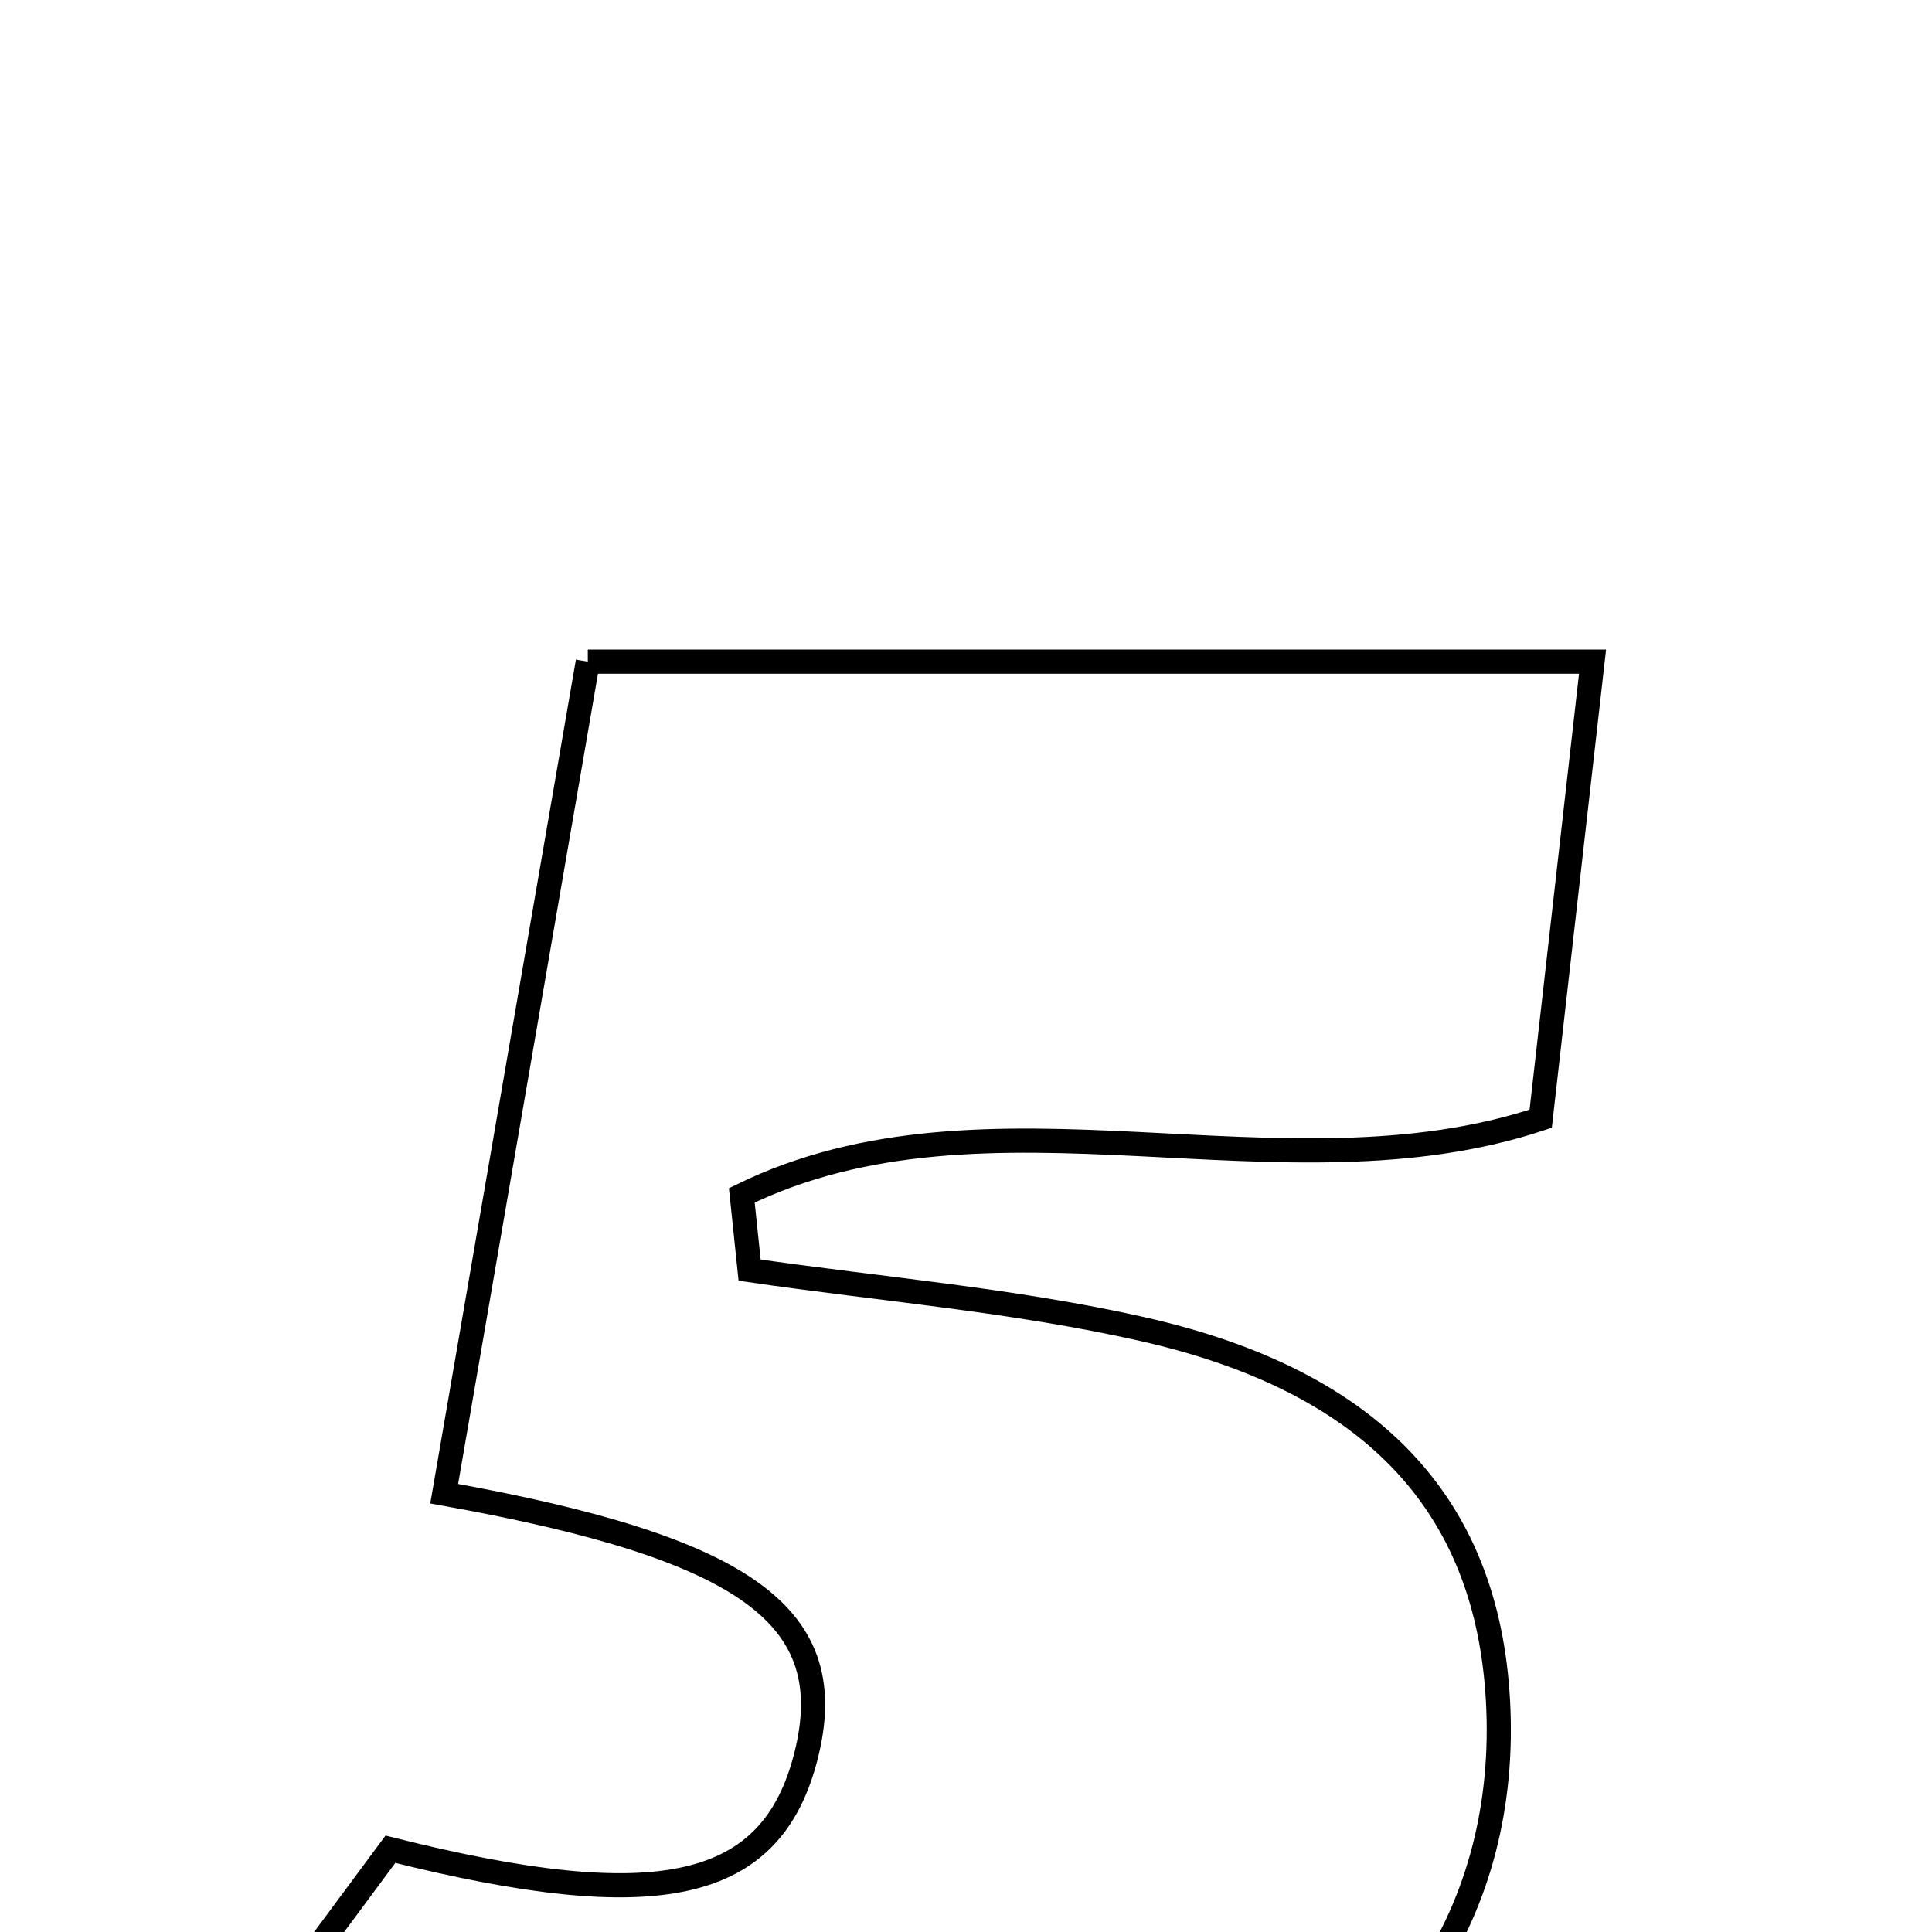 <svg xmlns="http://www.w3.org/2000/svg" viewBox="0.0 0.0 24.0 24.0" height="200px" width="200px"><path fill="none" stroke="black" stroke-width=".3" stroke-opacity="1.0"  filling="0" d="M7.302 8.219 C11.418 8.219 15.442 8.219 19.783 8.219 C19.564 10.15 19.357 11.974 19.139 13.897 C15.927 14.966 12.284 13.348 9.215 14.849 C9.247 15.159 9.28 15.468 9.312 15.778 C10.939 16.015 12.59 16.149 14.189 16.51 C17.112 17.169 18.522 18.757 18.614 21.249 C18.71 23.823 17.276 25.974 14.626 26.779 C10.727 27.963 7.024 27.623 3.516 24.773 C4.109 23.973 4.491 23.457 4.85 22.972 C8.2 23.814 9.587 23.49 10.012 21.815 C10.448 20.093 9.314 19.237 5.518 18.555 C6.105 15.152 6.694 11.745 7.302 8.219"></path></svg>